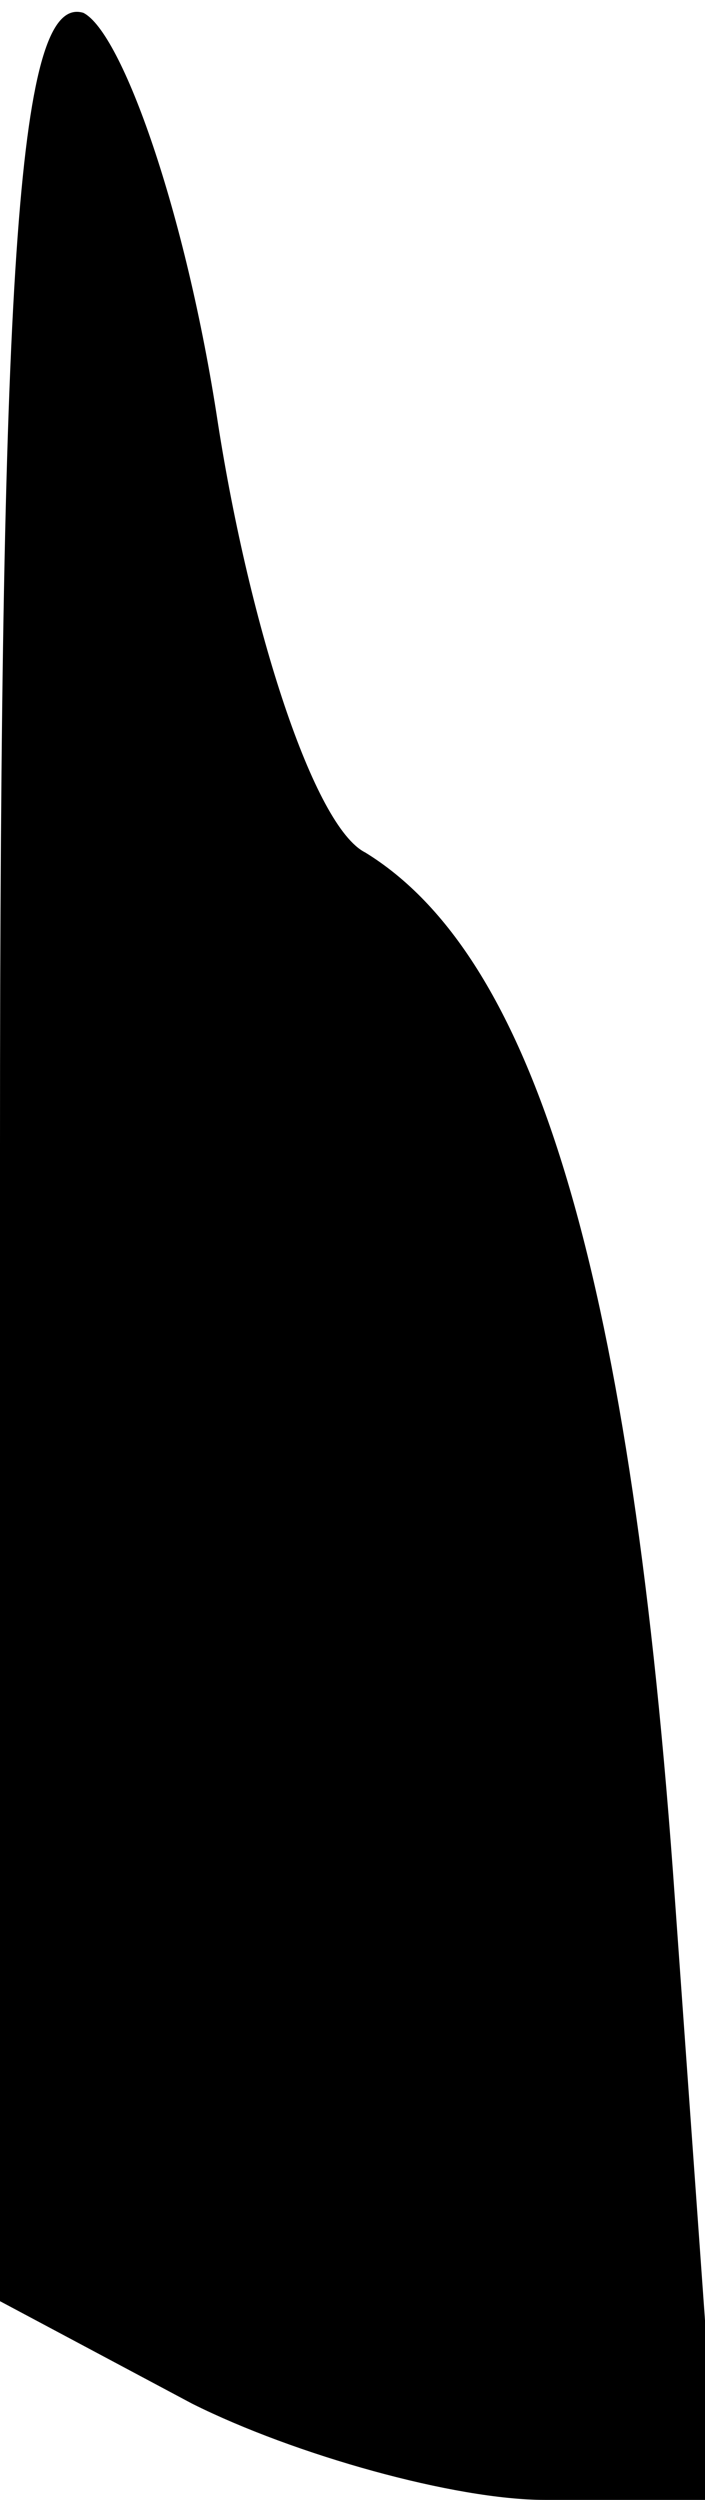 <?xml version="1.0" standalone="no"?>
<!DOCTYPE svg PUBLIC "-//W3C//DTD SVG 20010904//EN"
 "http://www.w3.org/TR/2001/REC-SVG-20010904/DTD/svg10.dtd">
<svg version="1.0" xmlns="http://www.w3.org/2000/svg"
 width="11pt" height="39pt" viewBox="0 0 11 39"
 preserveAspectRatio="xMidYMid meet">
<g transform="translate(0,39) scale(0.1,-0.1)"
fill="#000000" stroke="none">
<path fill="#000000" stroke="none" d="M0 211 l0 -180 30 -16 c16 -8 41 -15
55 -15 l27 0 -7 98 c-7 95 -22 143 -48 159 -8 4 -18 35 -23 67 -5 33 -15 61
-21 64 -10 3 -13 -37 -13 -177z"/>
</g>
</svg>

